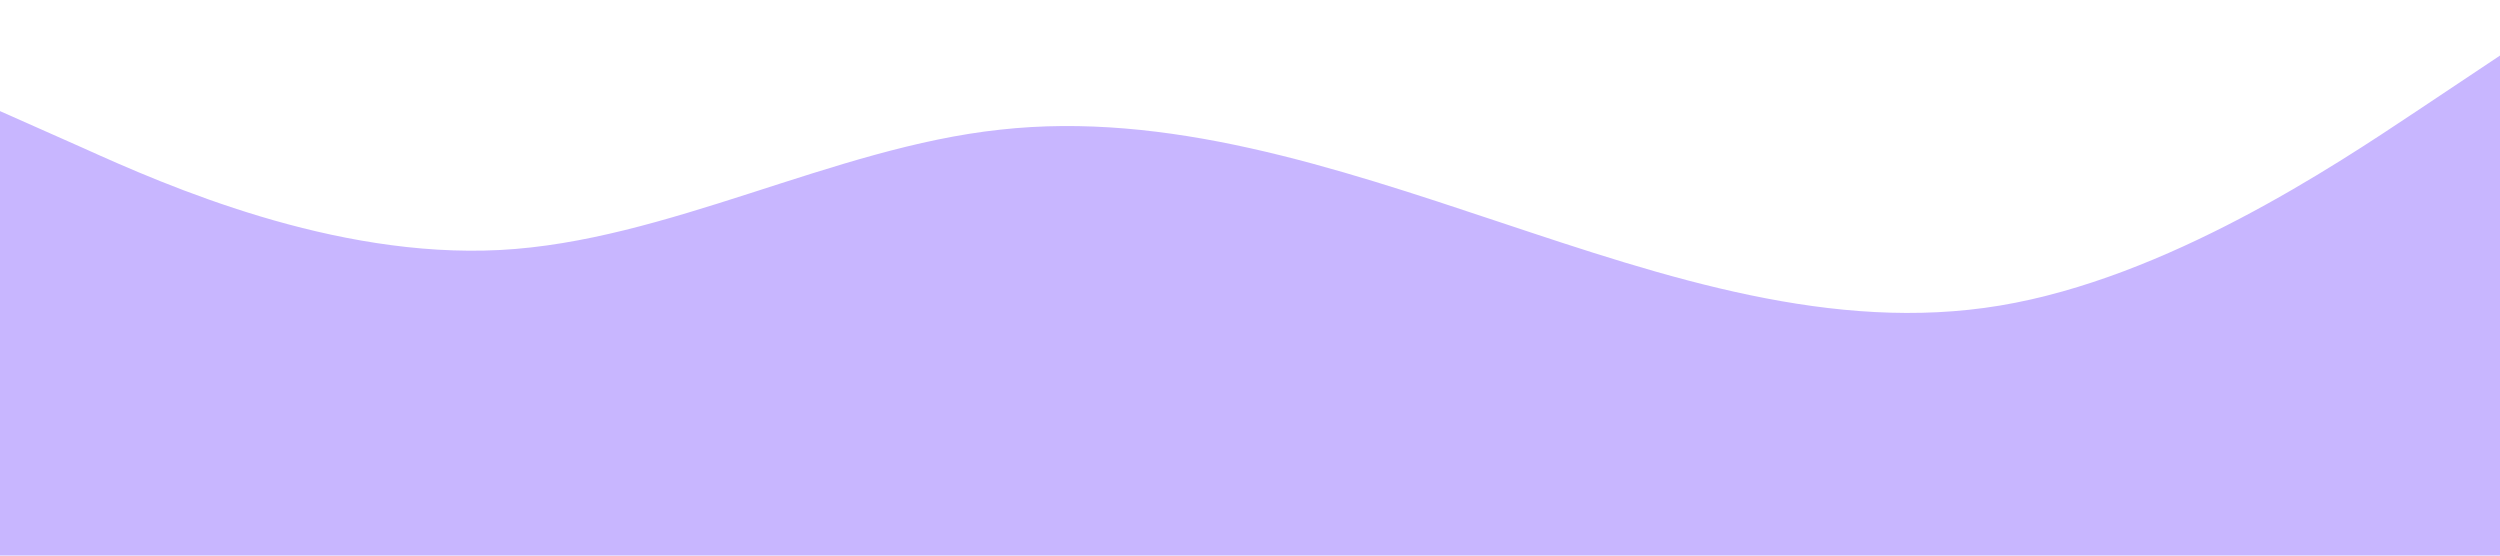 <?xml version="1.0" standalone="no"?><svg xmlns="http://www.w3.org/2000/svg" viewBox="0 0 1440 320"><path fill="#c8b6ff" fill-opacity="1" d="M0,64L48,85.3C96,107,192,149,288,144C384,139,480,85,576,74.7C672,64,768,96,864,128C960,160,1056,192,1152,176C1248,160,1344,96,1392,64L1440,32L1440,320L1392,320C1344,320,1248,320,1152,320C1056,320,960,320,864,320C768,320,672,320,576,320C480,320,384,320,288,320C192,320,96,320,48,320L0,320Z"></path></svg>